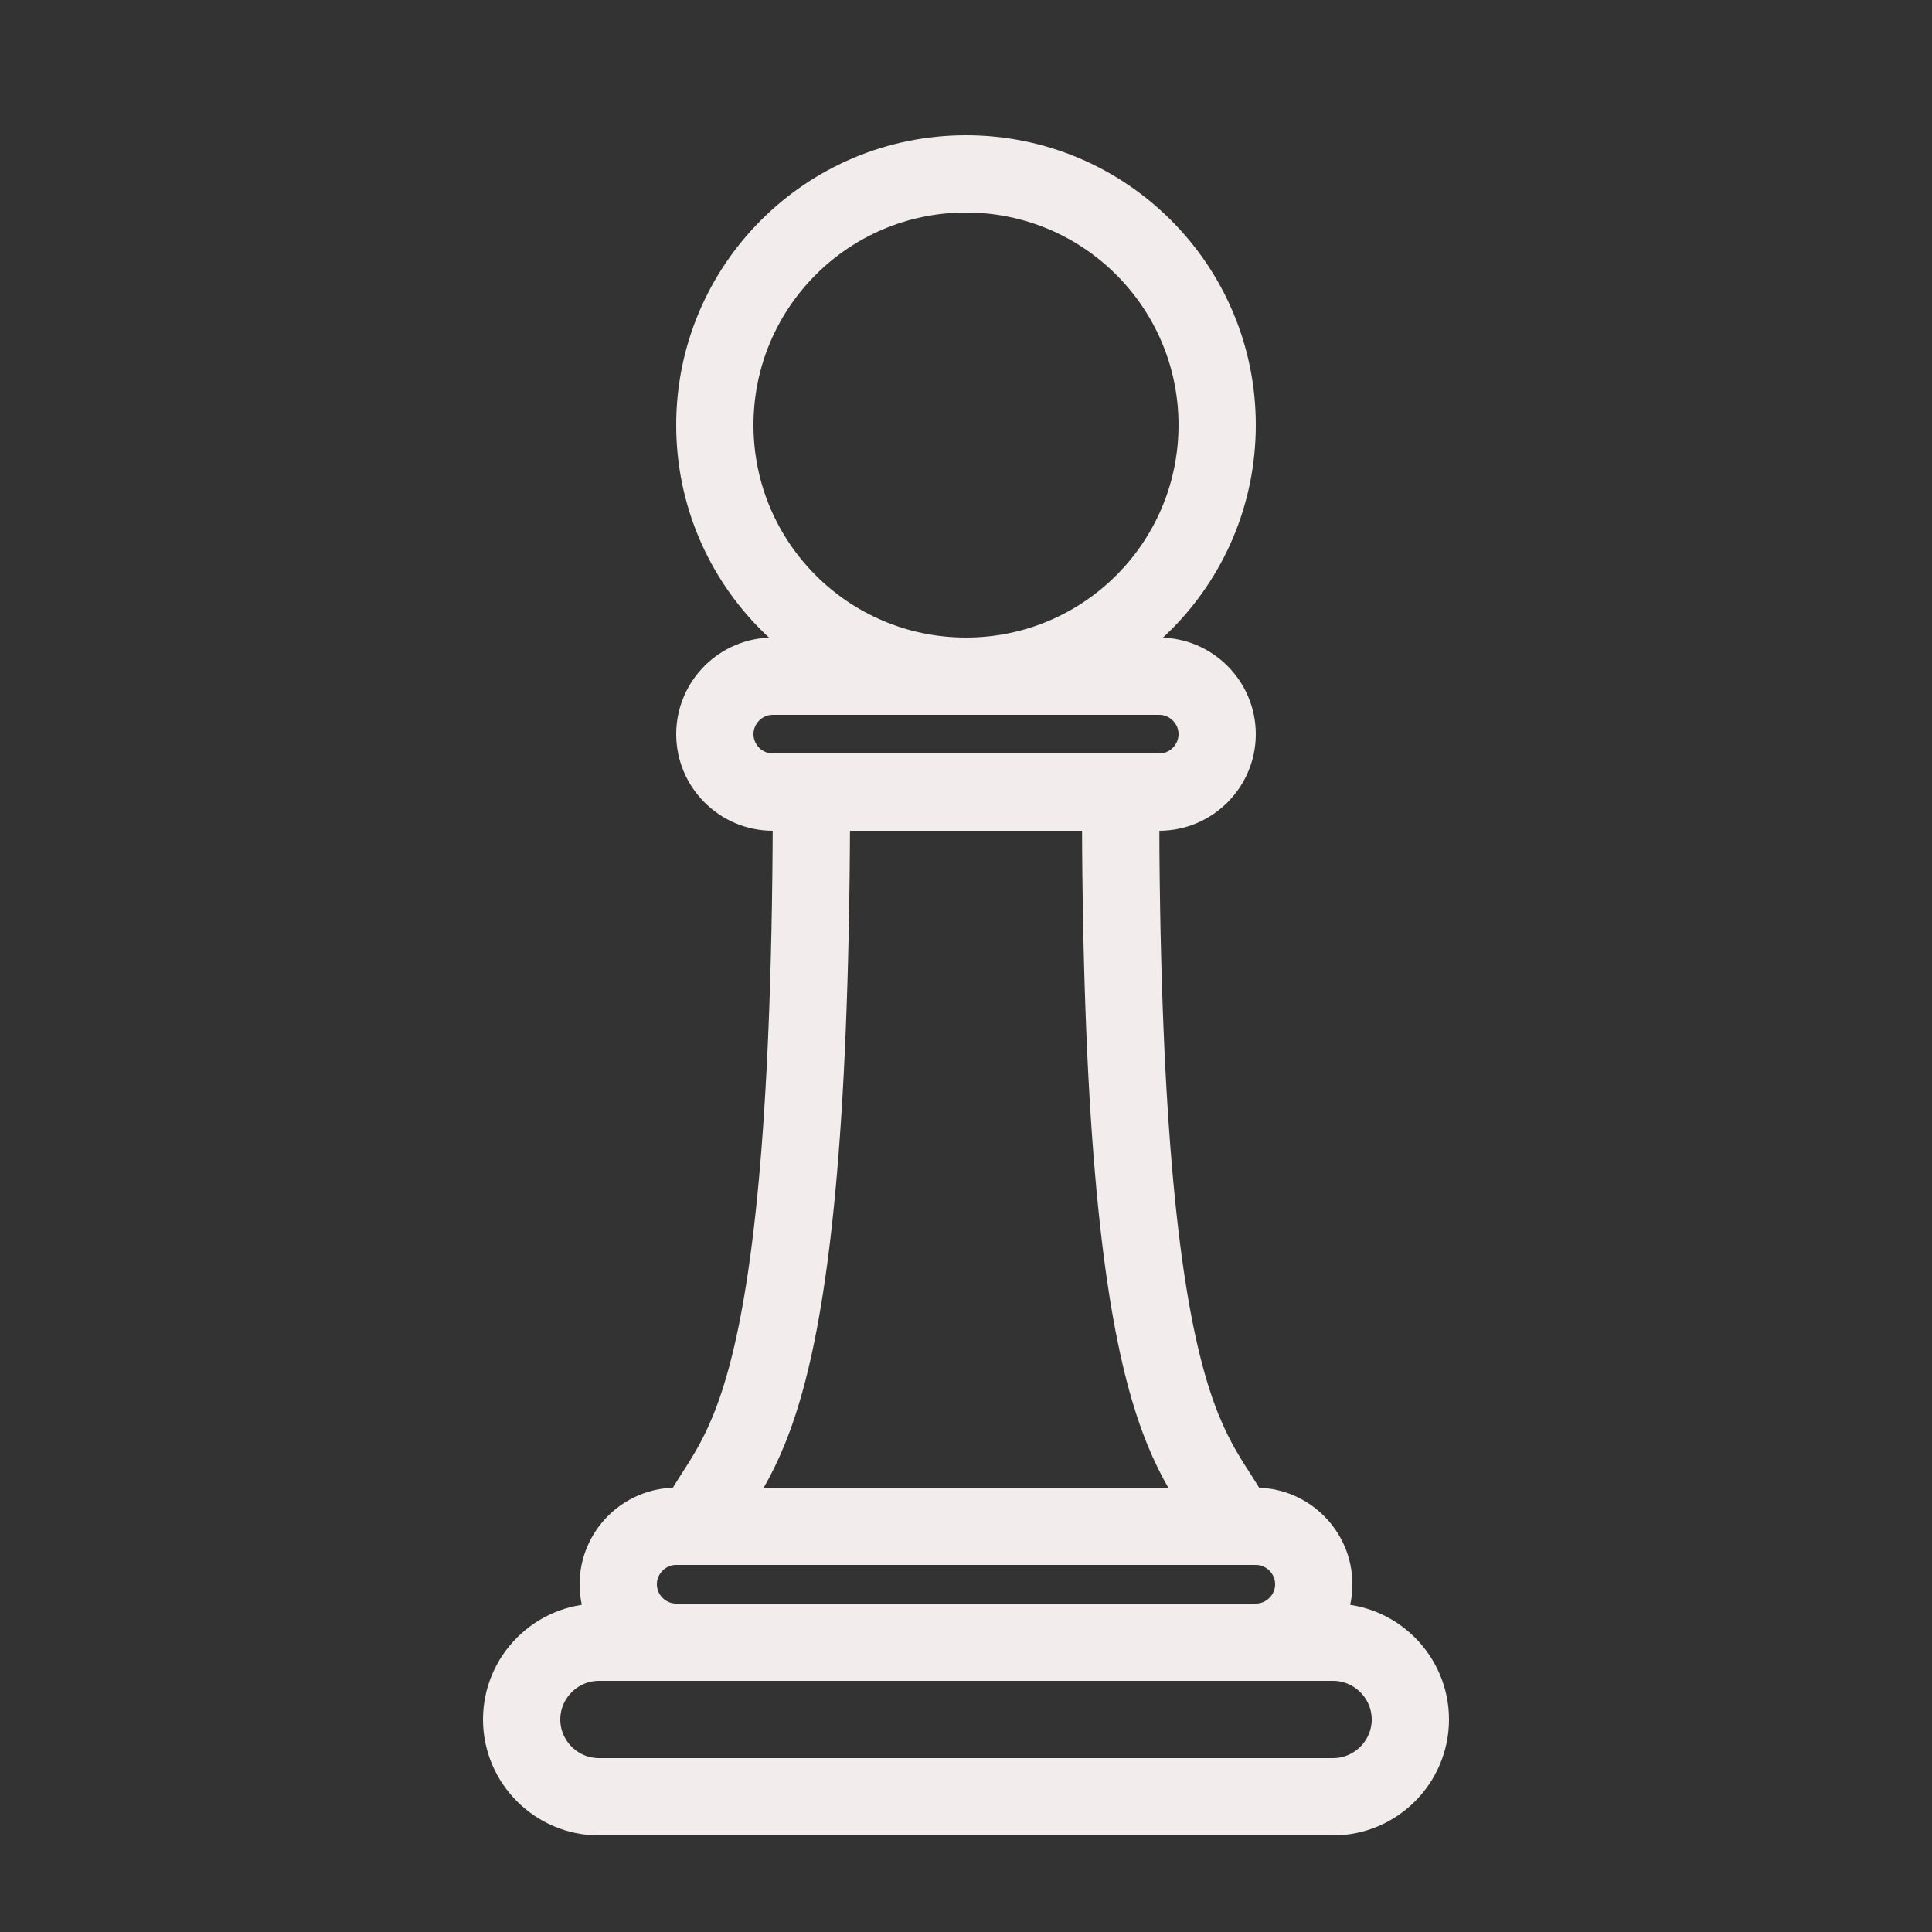 <!DOCTYPE svg PUBLIC "-//W3C//DTD SVG 1.1//EN" "http://www.w3.org/Graphics/SVG/1.1/DTD/svg11.dtd">
<!-- Uploaded to: SVG Repo, www.svgrepo.com, Transformed by: SVG Repo Mixer Tools -->
<svg version="1.1" id="Layer_1" xmlns="http://www.w3.org/2000/svg" xmlns:xlink="http://www.w3.org/1999/xlink" width="800px" height="800px" viewBox="0 0 100 100" enable-background="new 0 0 100 100" xml:space="preserve" fill="#eeeded" stroke="#eeeded">
<rect x="0" y="0" width="100" height="100" fill="#333333" stroke="none"/>
<g id="SVGRepo_bgCarrier" stroke-width="0"/>
<g id="SVGRepo_tracerCarrier" stroke-linecap="round" stroke-linejoin="round"/>
<g id="SVGRepo_iconCarrier"> <g> <g> <path fill="none" stroke="#f3ecec" stroke-width="4" stroke-miterlimit="10" d="M73,89c0,2.2-1.8,4-4,4H31c-2.2,0-4-1.8-4-4l0,0 c0-2.2,1.8-4,4-4h38C71.2,85,73,86.8,73,89L73,89z"/> </g> <circle fill="none" stroke="#f3ecec" stroke-width="4" stroke-miterlimit="10" cx="50" cy="22" r="13"/> <g> <path fill="none" stroke="#f3ecec" stroke-width="4" stroke-miterlimit="10" d="M63,38c0,1.65-1.35,3-3,3H40c-1.65,0-3-1.35-3-3 l0,0c0-1.65,1.35-3,3-3h20C61.65,35,63,36.35,63,38L63,38z"/> </g> <g> <path fill="none" stroke="#f3ecec" stroke-width="4" stroke-miterlimit="10" d="M68,82c0,1.65-1.35,3-3,3H35c-1.65,0-3-1.35-3-3 l0,0c0-1.65,1.35-3,3-3h30C66.65,79,68,80.35,68,82L68,82z"/> </g> <path fill="none" stroke="#f3ecec" stroke-width="4" stroke-miterlimit="10" d="M63.99,79C62.052,74.959,58,74.478,58,41H42 c0,33.478-4.052,33.959-5.99,38H63.99z"/> </g> </g>
</svg>